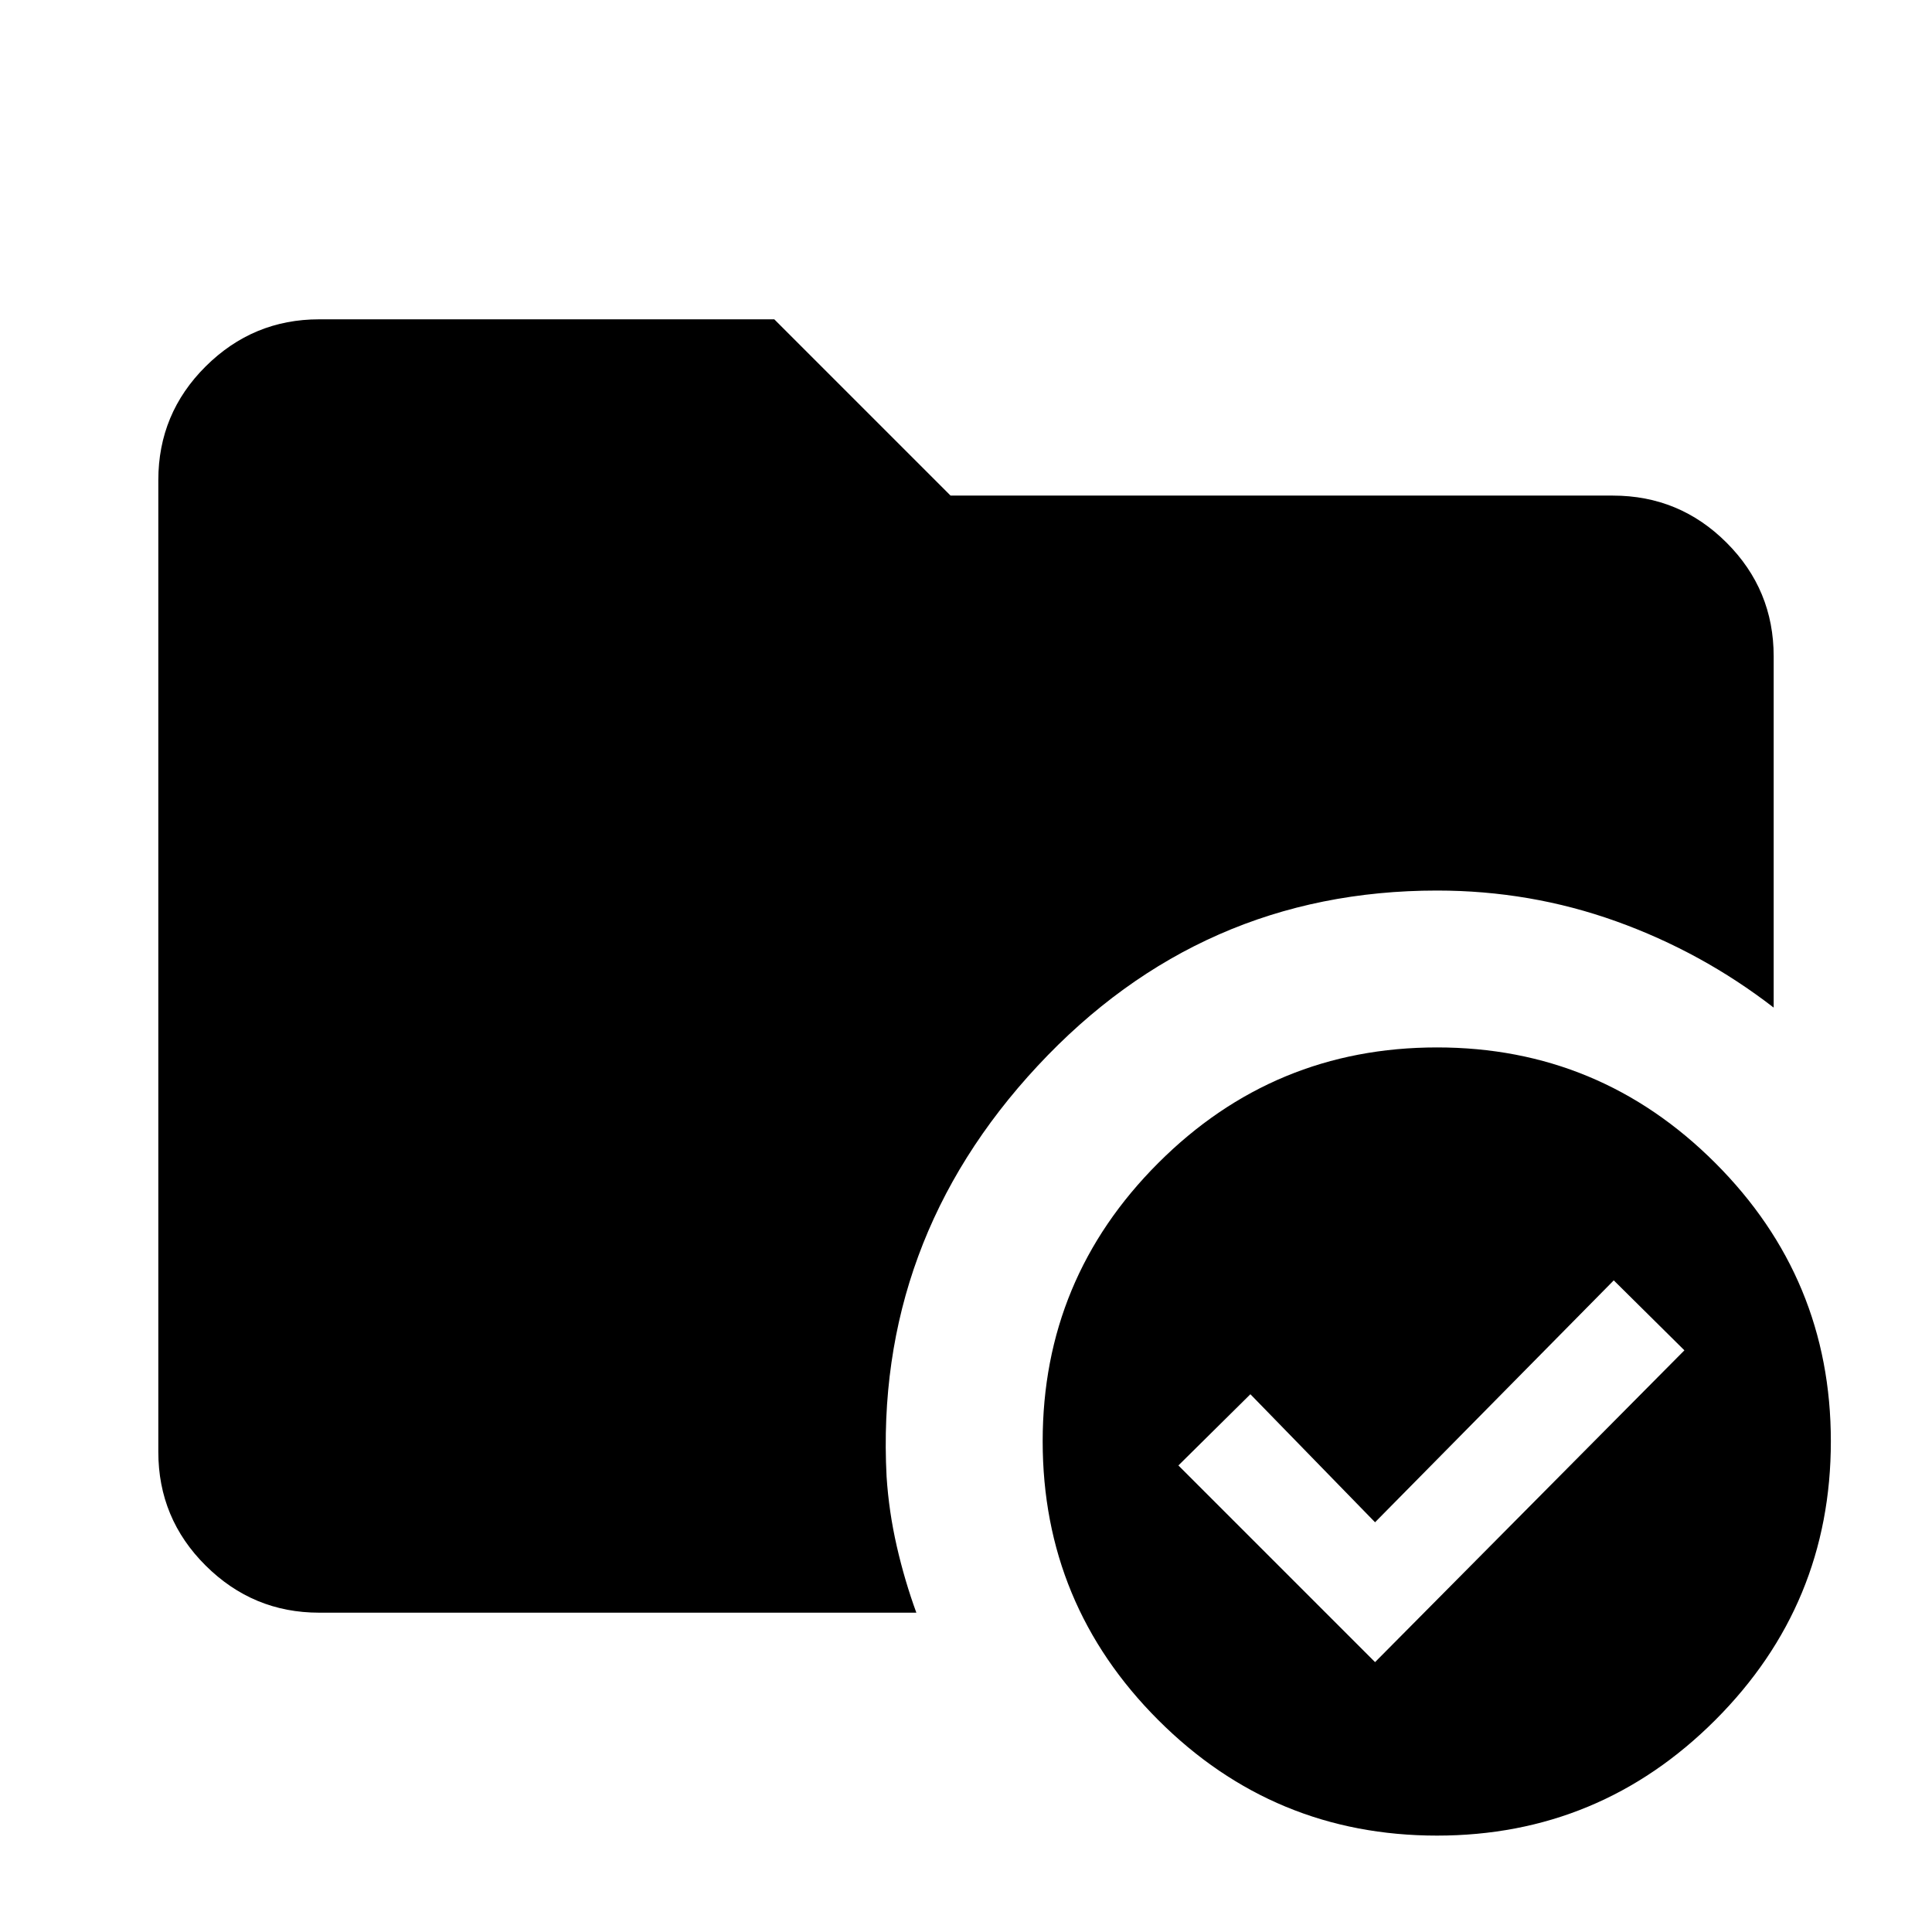 <svg xmlns="http://www.w3.org/2000/svg" height="40" viewBox="0 -960 960 960" width="40"><path d="M714.05-439.54q80.85 0 138.27 57.43 57.42 57.42 57.42 138.26 0 81.11-57.42 138.53T714.05-47.9q-81.1 0-138.52-57.42-57.43-57.42-57.43-138.53 0-80.84 57.43-138.26 57.42-57.43 138.52-57.43ZM440.54-226.26q1.13 17.39 5.06 34.58 3.94 17.19 9.73 33.01H158.57q-32.85 0-56.38-23.4-23.52-23.39-23.52-56.5v-482.86q0-33.11 23.52-56.5 23.53-23.4 56.38-23.4h226.17l87.59 87.59h329.1q33.11 0 56.5 23.4 23.4 23.39 23.4 56.49v174.52q-35.77-27.64-78.33-42.9-42.57-15.26-88.95-15.26-117.33 0-198.46 87.14-81.13 87.15-75.05 204.09Zm242.72 92.16 153.71-154.93-35.1-34.76-118.61 120.2-61.95-63.62-35.77 35.39 97.72 97.72Z"/></svg>